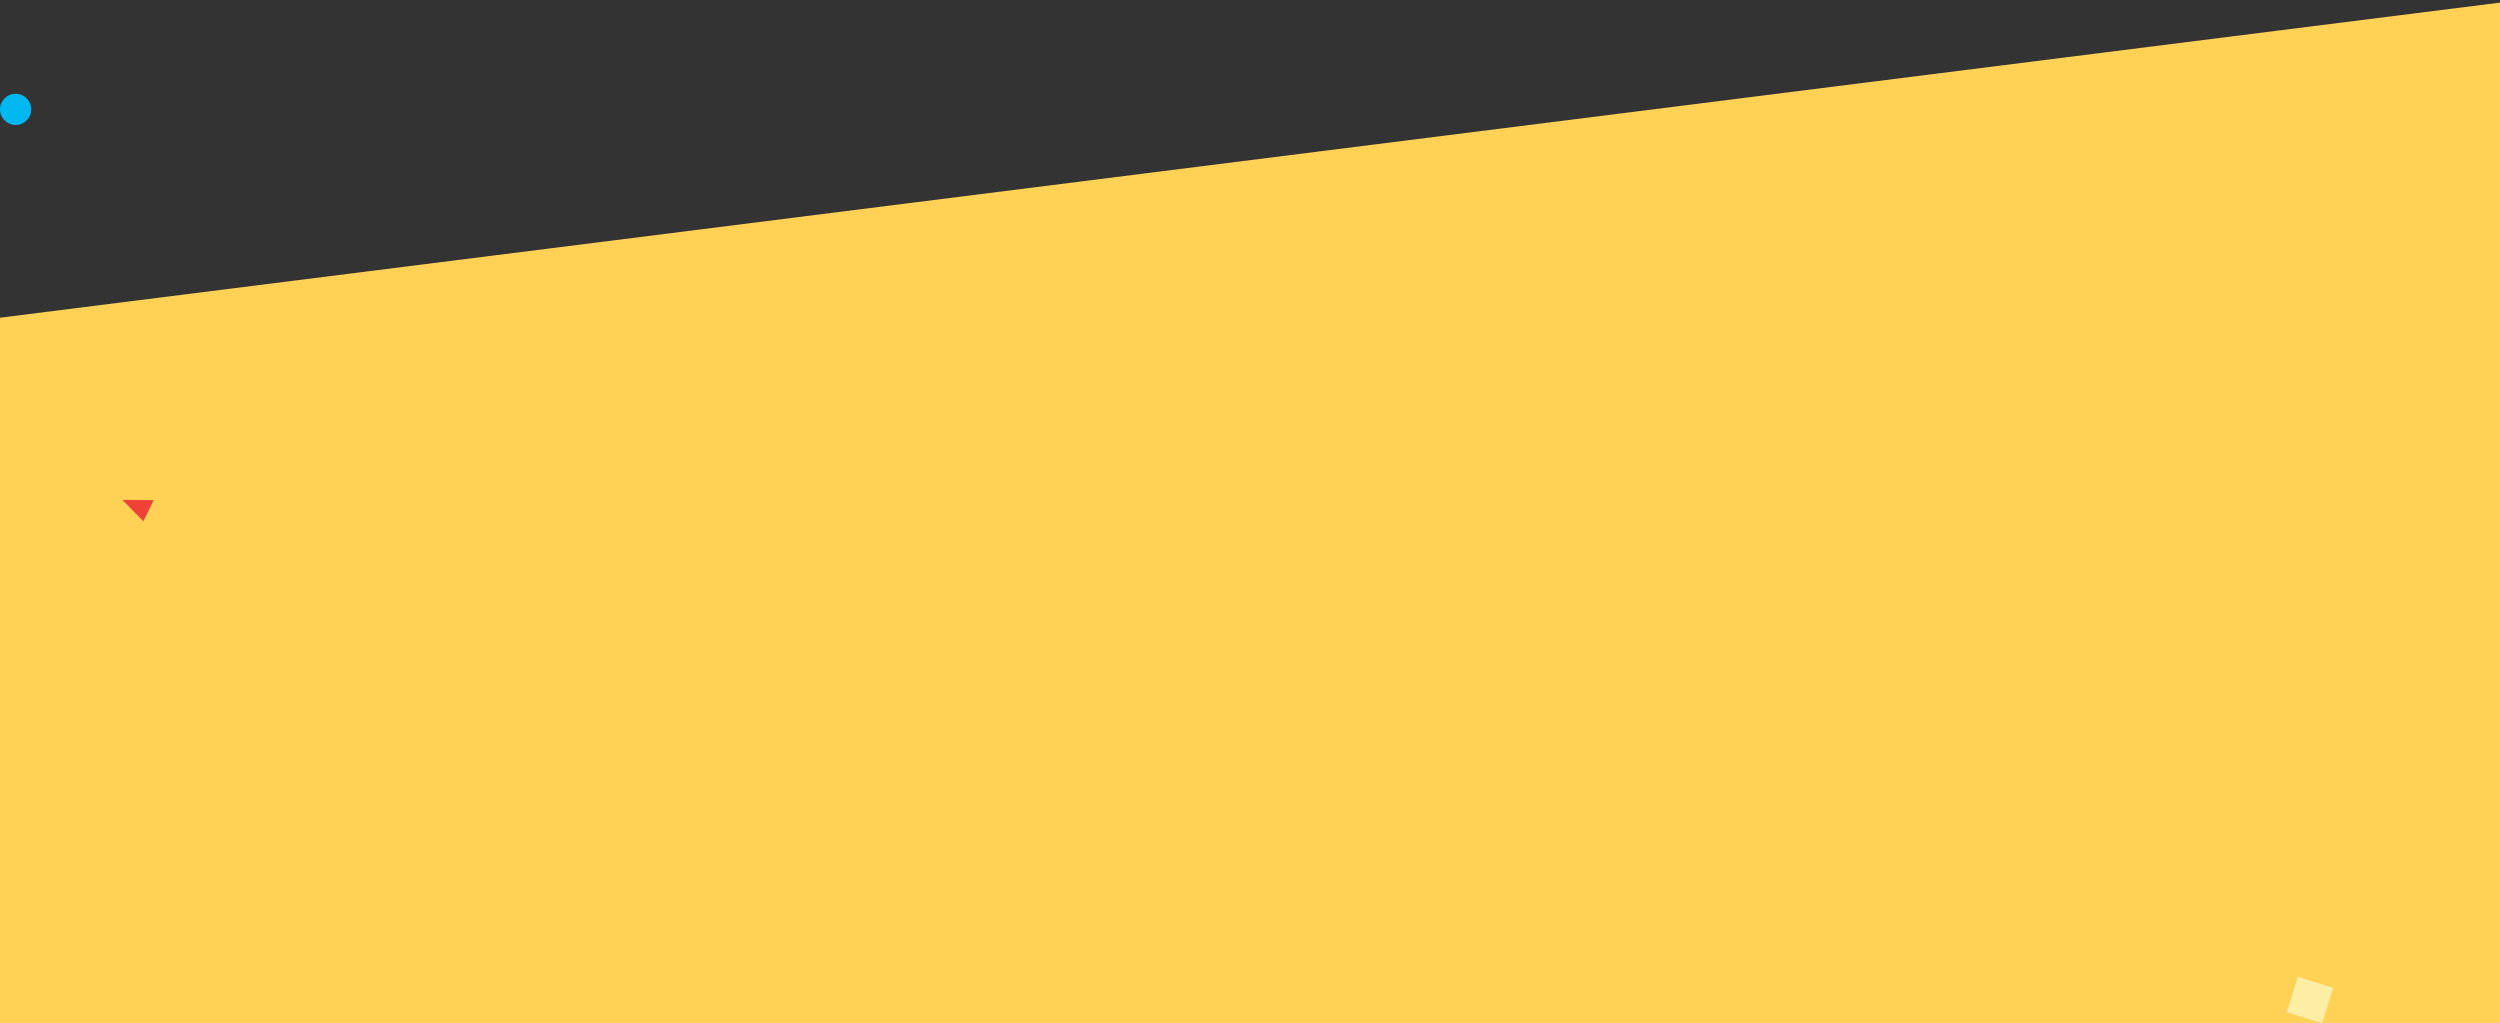 <?xml version="1.0" encoding="utf-8"?>
<!-- Generator: Adobe Illustrator 17.0.0, SVG Export Plug-In . SVG Version: 6.00 Build 0)  -->
<!DOCTYPE svg PUBLIC "-//W3C//DTD SVG 1.1//EN" "http://www.w3.org/Graphics/SVG/1.1/DTD/svg11.dtd">
<svg version="1.1" id="Слой_1" xmlns="http://www.w3.org/2000/svg" xmlns:xlink="http://www.w3.org/1999/xlink" x="0px" y="0px"
	 width="1920px" height="786px" viewBox="0 0 1920 786" enable-background="new 0 0 1920 786" xml:space="preserve">
<rect x="0" y="0" width="1920" height="786" fill="#333333" stroke="none"/>
<path fill="#FFD256" d="M1920,787.409H0V244L1920,2V787.409z"/>
<path fill="#EF4136" d="M118.041,384.129L94,383.904l16.111,16.415L118.041,384.129z"/>
<circle fill="#00B7F0" cx="12" cy="83.996" r="12"/>
<rect x="1759.603" y="753.228" transform="matrix(0.953 0.304 -0.304 0.953 316.96 -502.583)" fill="#FCEFA5" width="28.417" height="28.417"/>
</svg>
